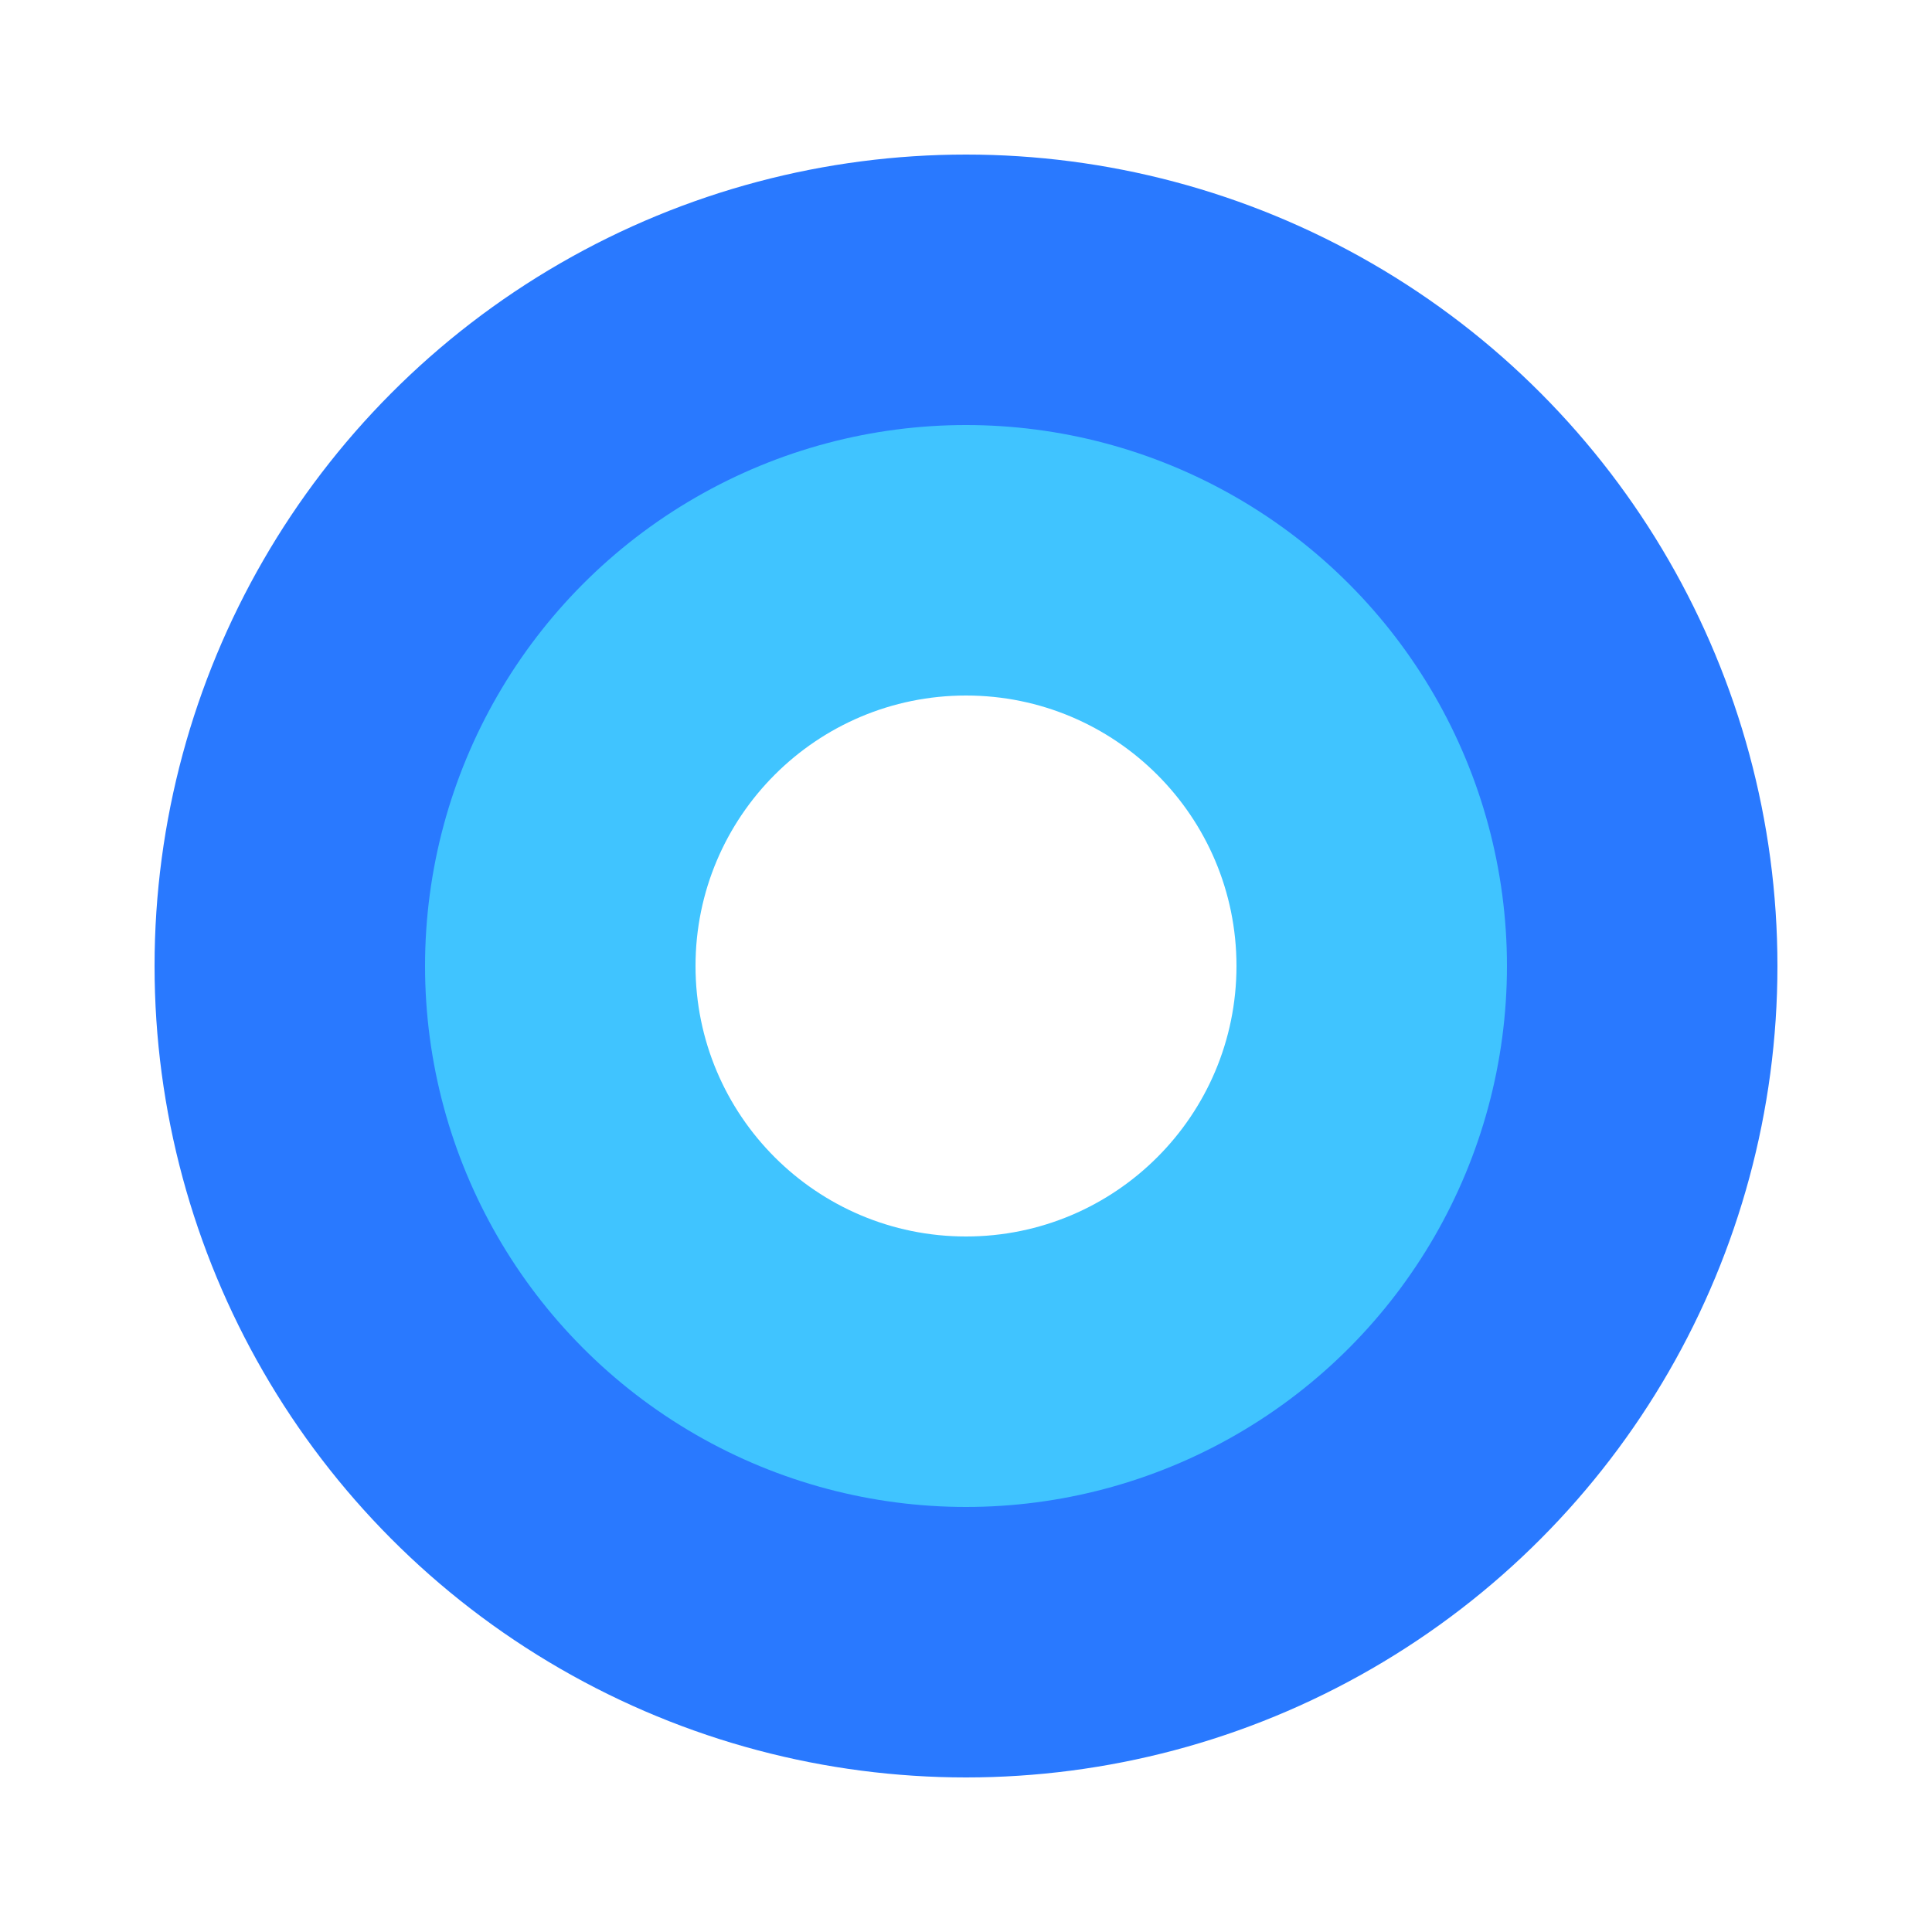 <svg xmlns="http://www.w3.org/2000/svg" width="32px" height="32px" viewBox="0 0 64 64">
    <defs>
        <filter id="glow">
            <feGaussianBlur result="coloredBlur" stdDeviation="3.75"/>
            <feMerge>
                <feMergeNode in="coloredBlur"/>
                <feMergeNode in="SourceGraphic"/>
            </feMerge>
        </filter>
    </defs>
    <circle cx="50%" cy="50%" r="42%" fill="#2979FF" filter="url(#glow)"/>
    <circle cx="50%" cy="50%" r="28%" fill="#40C4FF"/>
    <circle cx="50%" cy="50%" r="14%" fill="#FFFFFF"/>
</svg>

